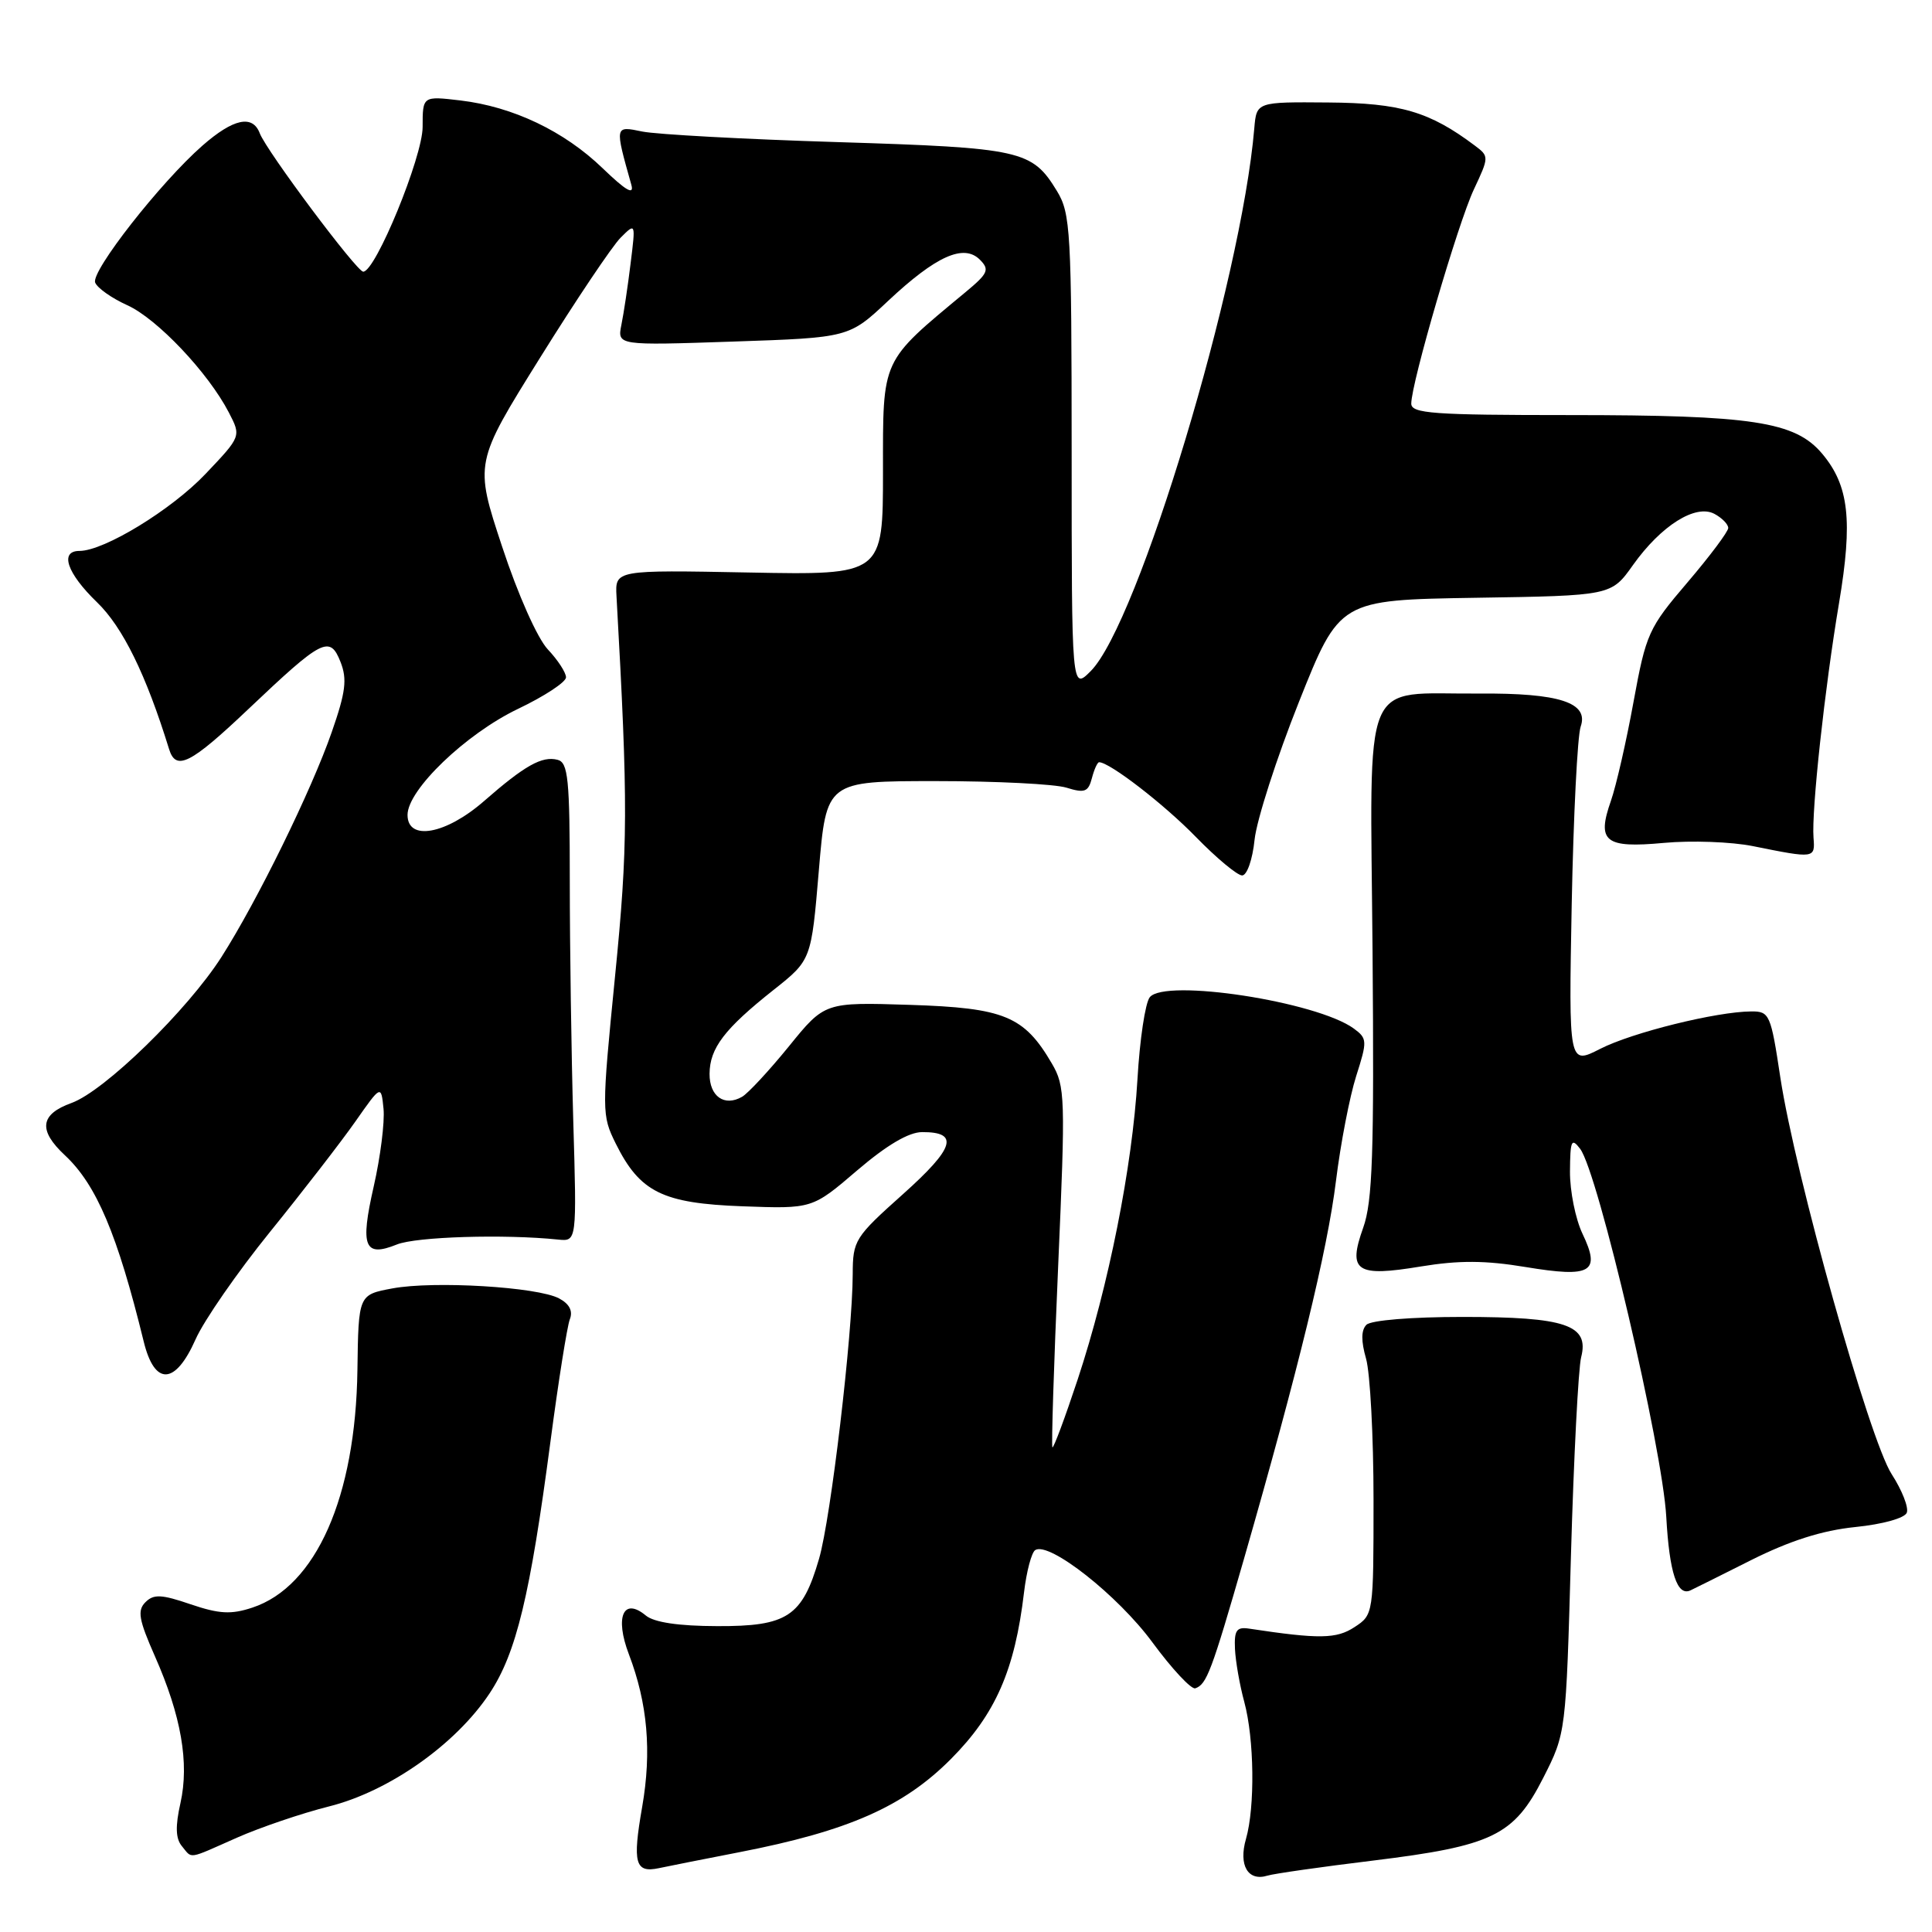 <?xml version="1.0" encoding="UTF-8" standalone="no"?>
<!DOCTYPE svg PUBLIC "-//W3C//DTD SVG 1.1//EN" "http://www.w3.org/Graphics/SVG/1.1/DTD/svg11.dtd" >
<svg xmlns="http://www.w3.org/2000/svg" xmlns:xlink="http://www.w3.org/1999/xlink" version="1.1" viewBox="0 0 256 256">
 <g >
 <path fill="currentColor"
d=" M 181.91 246.54 C 197.80 244.59 200.60 243.23 204.49 235.57 C 207.50 229.64 207.50 229.64 208.16 206.07 C 208.53 193.11 209.14 181.30 209.51 179.84 C 210.61 175.56 207.48 174.50 193.80 174.50 C 187.03 174.50 181.66 174.94 181.06 175.54 C 180.35 176.25 180.34 177.69 181.01 180.03 C 181.55 181.93 182.00 190.34 182.00 198.72 C 182.00 213.89 181.99 213.96 179.48 215.60 C 177.09 217.17 174.81 217.21 165.50 215.80 C 163.85 215.55 163.53 216.03 163.64 218.50 C 163.72 220.15 164.27 223.30 164.87 225.50 C 166.20 230.41 166.31 239.43 165.10 243.66 C 164.09 247.16 165.36 249.33 167.95 248.53 C 168.80 248.27 175.08 247.37 181.91 246.54 Z  M 98.00 245.42 C 112.40 242.62 119.73 239.39 126.02 233.06 C 131.91 227.13 134.47 221.30 135.69 210.99 C 136.02 208.21 136.69 205.69 137.18 205.39 C 139.04 204.24 148.13 211.40 152.70 217.62 C 155.29 221.14 157.85 223.88 158.38 223.71 C 159.89 223.20 160.53 221.50 164.85 206.50 C 172.03 181.51 175.89 165.68 177.02 156.50 C 177.63 151.55 178.84 145.29 179.70 142.59 C 181.19 137.93 181.17 137.60 179.39 136.29 C 174.49 132.71 154.35 129.62 152.35 132.14 C 151.75 132.89 151.02 137.78 150.72 143.00 C 150.04 154.60 146.90 170.38 142.80 182.78 C 141.11 187.88 139.60 191.93 139.45 191.78 C 139.30 191.63 139.64 180.84 140.21 167.80 C 141.19 145.39 141.15 143.94 139.37 140.91 C 135.70 134.63 133.08 133.55 120.57 133.15 C 109.28 132.79 109.28 132.79 104.53 138.65 C 101.91 141.87 99.12 144.88 98.33 145.33 C 95.98 146.68 94.00 145.27 94.02 142.28 C 94.05 138.88 95.99 136.33 102.50 131.17 C 107.50 127.21 107.50 127.21 108.50 115.35 C 109.50 103.50 109.50 103.50 124.00 103.50 C 131.97 103.50 139.77 103.89 141.31 104.37 C 143.72 105.12 144.20 104.94 144.68 103.12 C 144.98 101.96 145.41 101.00 145.64 101.00 C 147.03 101.00 154.26 106.58 158.46 110.90 C 161.19 113.70 163.95 116.00 164.59 116.00 C 165.23 116.00 165.97 113.90 166.24 111.25 C 166.52 108.64 169.16 100.42 172.12 93.00 C 177.50 79.50 177.50 79.50 195.50 79.21 C 213.50 78.93 213.50 78.93 216.38 74.87 C 220.11 69.63 224.68 66.76 227.17 68.09 C 228.18 68.63 229.00 69.47 229.00 69.96 C 229.00 70.44 226.57 73.69 223.60 77.17 C 218.44 83.21 218.11 83.94 216.45 93.00 C 215.50 98.23 214.15 104.12 213.46 106.10 C 211.55 111.53 212.66 112.41 220.45 111.69 C 224.10 111.35 229.43 111.54 232.29 112.12 C 240.46 113.77 240.52 113.76 240.30 111.00 C 240.02 107.43 241.79 91.14 243.68 79.92 C 245.52 68.95 245.00 64.34 241.44 60.11 C 237.86 55.86 232.23 55.00 207.95 55.00 C 189.89 55.00 187.00 54.79 187.00 53.48 C 187.00 50.76 193.18 29.61 195.29 25.11 C 197.32 20.79 197.32 20.71 195.42 19.29 C 189.43 14.79 185.56 13.65 176.00 13.58 C 166.50 13.50 166.50 13.50 166.20 17.00 C 164.49 37.27 150.81 82.64 144.52 88.93 C 142.00 91.45 142.00 91.45 142.00 59.98 C 141.99 30.57 141.86 28.29 140.05 25.31 C 136.75 19.90 135.37 19.59 111.00 18.83 C 98.62 18.45 86.97 17.81 85.11 17.43 C 81.43 16.67 81.44 16.61 83.66 24.50 C 84.05 25.91 82.93 25.26 79.86 22.30 C 74.74 17.36 67.97 14.14 61.00 13.31 C 56.00 12.72 56.00 12.72 56.00 16.82 C 56.00 20.79 49.76 36.00 48.13 36.00 C 47.27 36.00 35.33 20.03 34.42 17.66 C 33.47 15.16 30.92 15.71 26.83 19.29 C 21.29 24.14 12.04 35.94 12.61 37.44 C 12.89 38.16 14.80 39.51 16.86 40.44 C 20.81 42.22 27.60 49.39 30.33 54.67 C 31.96 57.82 31.96 57.82 27.23 62.80 C 22.72 67.55 13.80 73.00 10.53 73.00 C 7.86 73.00 8.87 75.95 12.84 79.79 C 16.26 83.08 19.35 89.38 22.40 99.25 C 23.31 102.22 25.23 101.25 32.94 93.93 C 42.72 84.65 43.71 84.14 45.12 87.71 C 46.02 89.99 45.81 91.70 43.96 97.00 C 41.28 104.72 34.08 119.39 29.35 126.80 C 24.84 133.86 13.85 144.56 9.50 146.14 C 5.30 147.65 5.03 149.75 8.60 153.08 C 12.78 156.98 15.56 163.54 19.04 177.75 C 20.48 183.66 23.22 183.55 25.91 177.48 C 27.01 174.99 31.45 168.58 35.78 163.23 C 40.11 157.88 45.20 151.30 47.08 148.62 C 50.50 143.74 50.50 143.74 50.82 146.93 C 50.99 148.68 50.41 153.31 49.52 157.21 C 47.70 165.21 48.27 166.64 52.59 164.90 C 55.14 163.87 66.82 163.51 73.96 164.25 C 76.43 164.50 76.43 164.50 75.96 148.50 C 75.71 139.70 75.50 125.44 75.50 116.80 C 75.50 103.22 75.28 101.04 73.89 100.68 C 71.83 100.14 69.54 101.42 64.11 106.17 C 59.06 110.57 54.00 111.48 54.00 107.98 C 54.00 104.65 61.74 97.23 68.64 93.93 C 72.14 92.26 75.00 90.38 75.00 89.75 C 75.00 89.12 73.92 87.46 72.59 86.05 C 71.21 84.58 68.63 78.80 66.53 72.42 C 62.87 61.34 62.87 61.34 71.55 47.42 C 76.32 39.76 81.13 32.60 82.23 31.50 C 84.23 29.50 84.23 29.50 83.56 34.89 C 83.20 37.85 82.65 41.52 82.34 43.03 C 81.79 45.78 81.79 45.78 97.15 45.26 C 112.50 44.74 112.50 44.74 117.69 39.86 C 124.03 33.92 127.70 32.27 129.84 34.41 C 131.15 35.73 130.94 36.22 127.95 38.70 C 116.67 48.07 117.00 47.36 117.00 62.48 C 117.00 76.20 117.00 76.20 99.25 75.86 C 81.50 75.52 81.50 75.52 81.69 79.01 C 83.24 106.71 83.22 112.03 81.49 129.43 C 79.72 147.30 79.73 147.77 81.59 151.53 C 84.79 157.97 87.79 159.45 98.38 159.84 C 107.63 160.18 107.63 160.18 113.56 155.10 C 117.49 151.74 120.41 150.01 122.19 150.01 C 127.15 149.99 126.49 152.11 119.65 158.23 C 113.26 163.94 113.00 164.35 112.99 168.84 C 112.97 176.81 110.09 201.18 108.53 206.54 C 106.30 214.21 104.34 215.51 95.02 215.47 C 89.91 215.46 86.67 214.97 85.58 214.07 C 82.60 211.59 81.44 214.24 83.33 219.20 C 85.81 225.71 86.37 232.08 85.09 239.43 C 83.79 246.88 84.15 248.21 87.31 247.54 C 88.52 247.28 93.33 246.33 98.00 245.42 Z  M 31.38 243.51 C 34.48 242.14 39.98 240.27 43.60 239.36 C 51.55 237.37 60.40 231.13 64.88 224.37 C 68.41 219.04 70.24 211.46 72.94 191.00 C 73.99 183.03 75.15 175.75 75.50 174.83 C 75.94 173.72 75.46 172.78 74.09 172.05 C 71.24 170.52 57.48 169.70 52.00 170.72 C 47.50 171.56 47.50 171.56 47.36 181.53 C 47.13 198.35 41.87 210.24 33.43 213.02 C 30.62 213.95 29.05 213.86 25.27 212.58 C 21.39 211.25 20.36 211.21 19.27 212.30 C 18.17 213.40 18.39 214.62 20.53 219.47 C 24.01 227.34 25.10 233.61 23.91 238.92 C 23.22 241.98 23.27 243.62 24.09 244.61 C 25.52 246.33 24.74 246.45 31.38 243.51 Z  M 232.00 206.74 C 237.19 204.14 241.45 202.79 245.84 202.34 C 249.49 201.97 252.38 201.16 252.66 200.44 C 252.93 199.74 252.02 197.45 250.66 195.34 C 247.71 190.80 237.86 155.67 235.90 142.75 C 234.64 134.39 234.47 134.00 232.04 134.02 C 227.43 134.05 216.28 136.81 212.03 138.98 C 207.86 141.11 207.86 141.11 208.26 119.81 C 208.49 108.09 209.02 97.50 209.45 96.27 C 210.55 93.10 206.62 91.82 196.00 91.90 C 180.20 92.02 181.56 88.72 181.87 126.06 C 182.09 152.84 181.87 159.23 180.63 162.68 C 178.56 168.48 179.69 169.24 188.30 167.81 C 193.31 166.99 196.80 167.00 202.16 167.89 C 210.87 169.33 212.13 168.59 209.69 163.48 C 208.76 161.53 208.01 157.81 208.03 155.22 C 208.06 151.10 208.23 150.72 209.38 152.23 C 211.75 155.35 220.29 191.87 220.79 201.00 C 221.20 208.41 222.24 211.56 224.00 210.73 C 224.28 210.61 227.88 208.81 232.00 206.74 Z "/>
</g>
</svg>